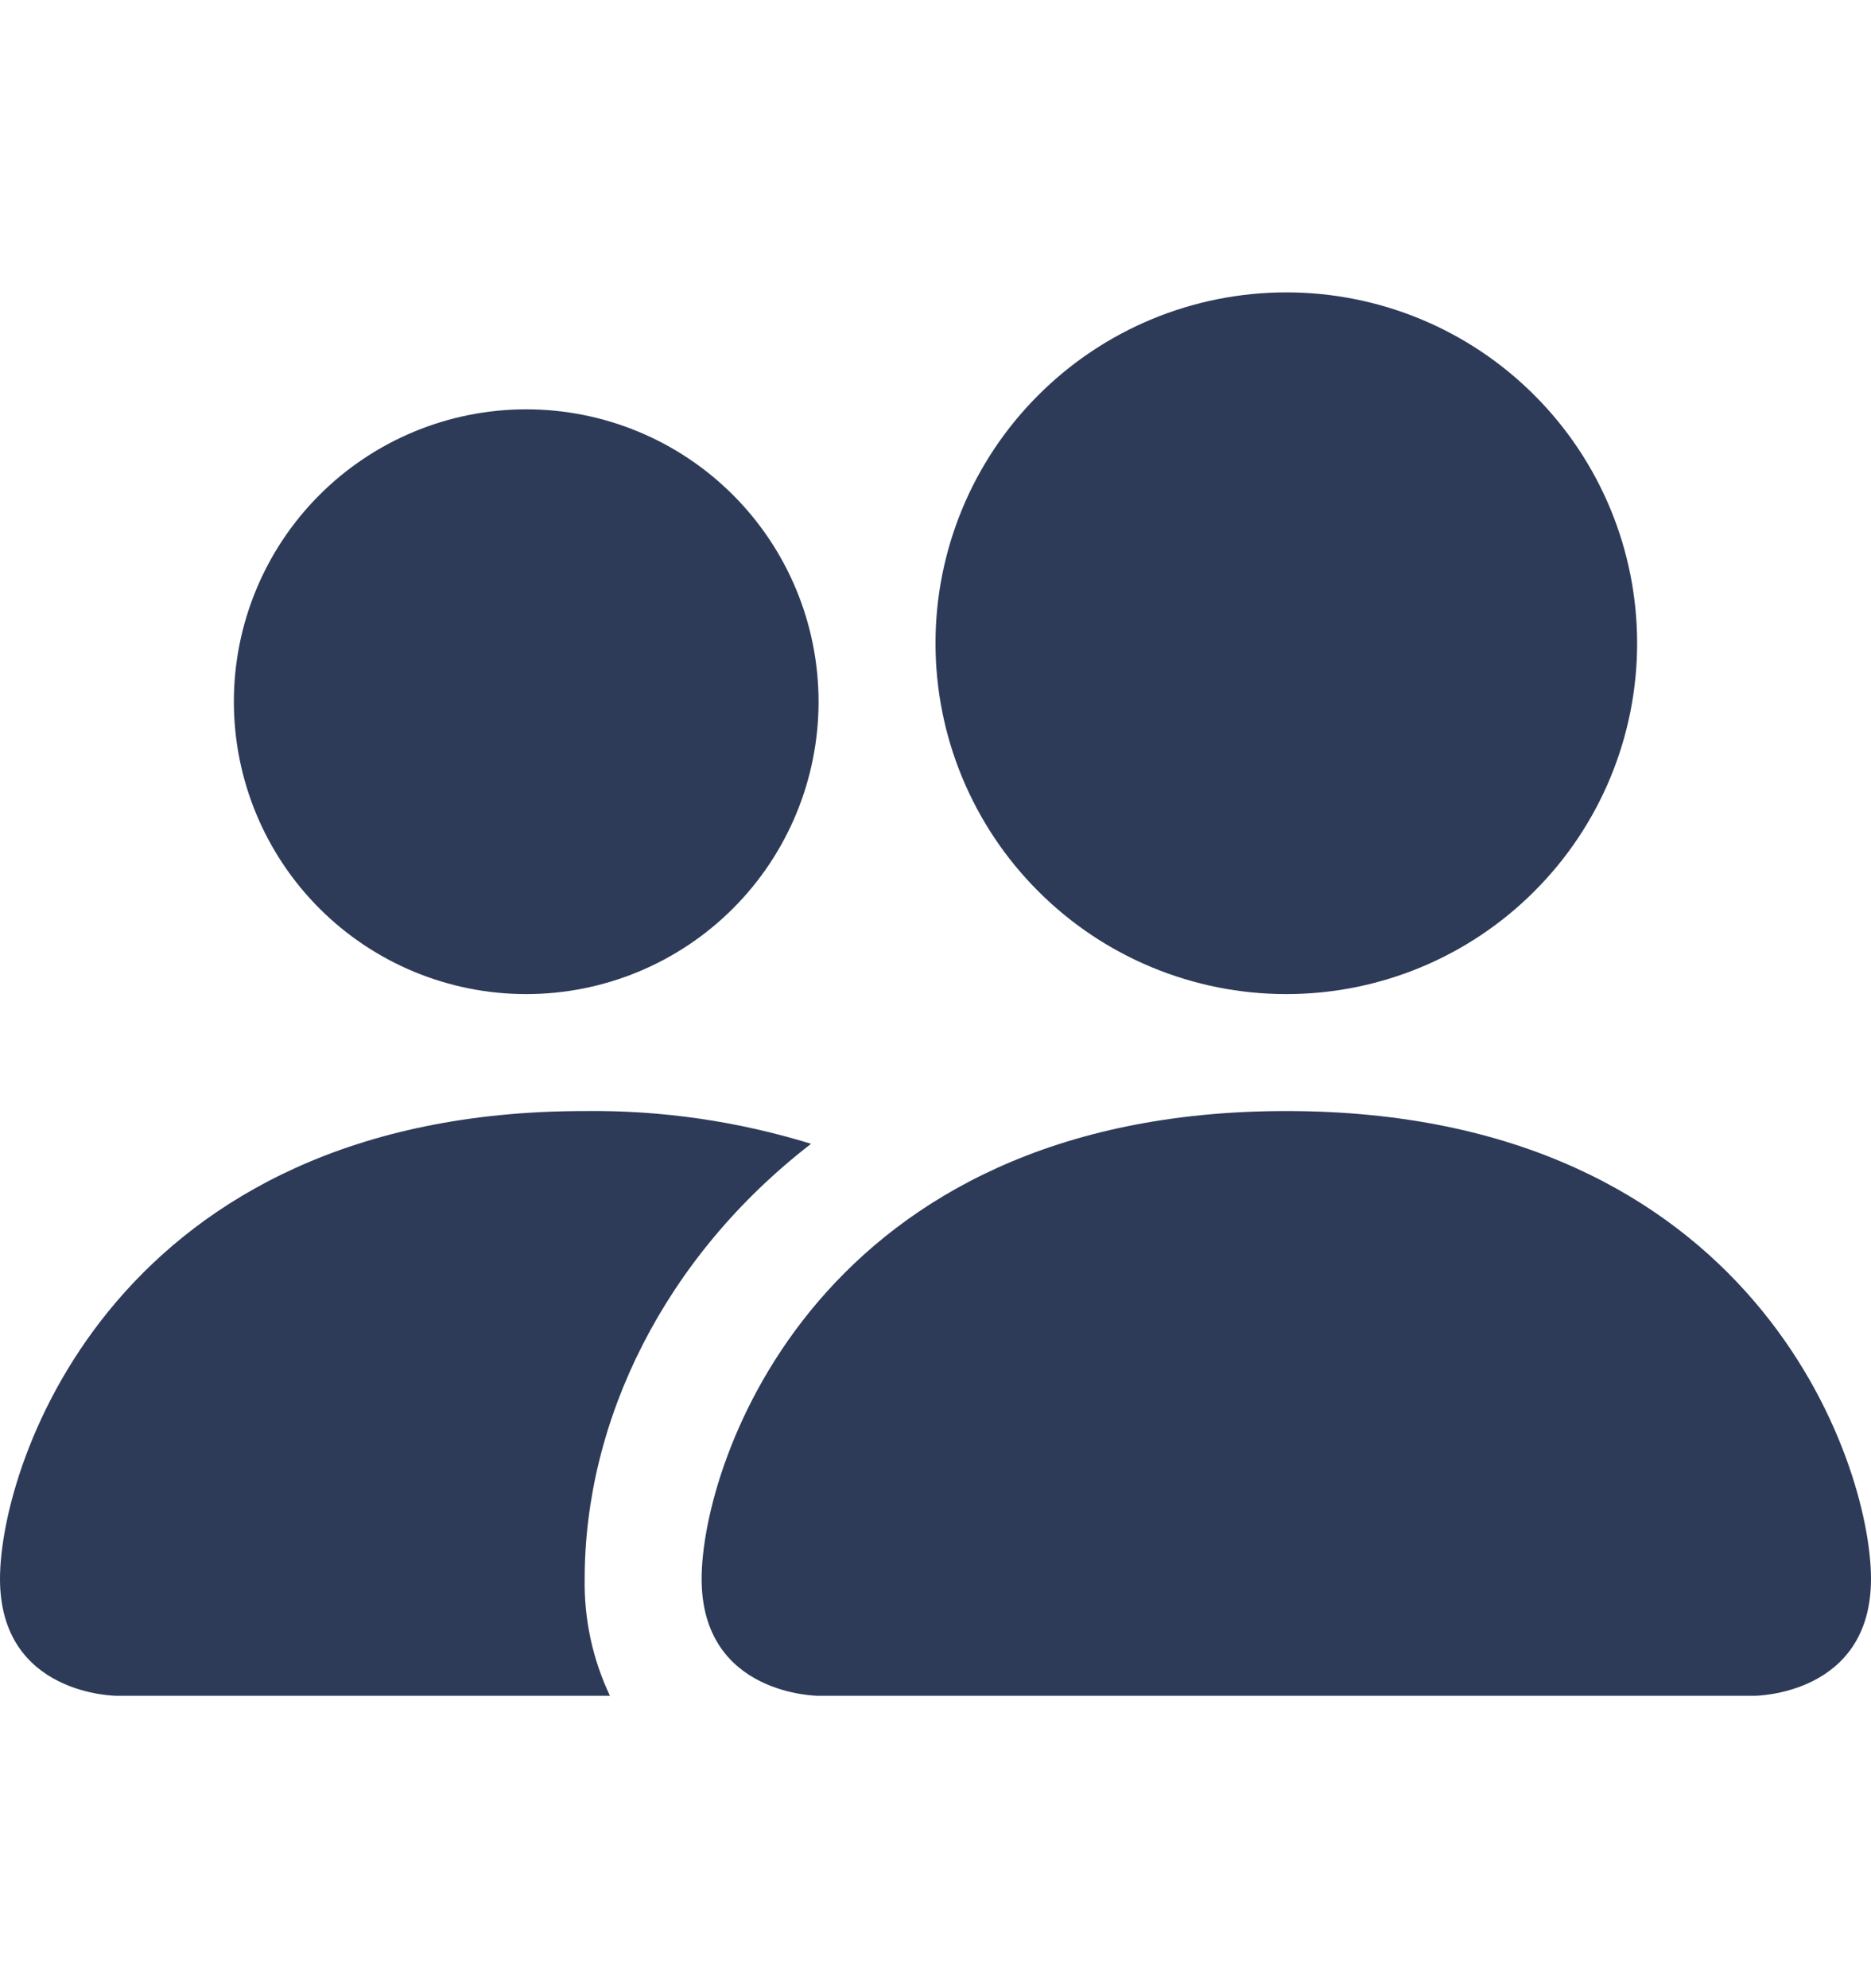 <svg width="16" height="17" viewBox="0 0 16 17" fill="none" xmlns="http://www.w3.org/2000/svg">
<g id="bi:people-fill">
<g id="Group">
<path id="Vector" d="M7 14.5C7 14.5 6 14.5 6 13.5C6 12.5 7 9.5 11 9.5C15 9.5 16 12.5 16 13.5C16 14.5 15 14.5 15 14.5H7ZM11 8.5C11.796 8.5 12.559 8.184 13.121 7.621C13.684 7.059 14 6.296 14 5.5C14 4.704 13.684 3.941 13.121 3.379C12.559 2.816 11.796 2.5 11 2.5C10.204 2.5 9.441 2.816 8.879 3.379C8.316 3.941 8 4.704 8 5.5C8 6.296 8.316 7.059 8.879 7.621C9.441 8.184 10.204 8.5 11 8.5Z" fill="#2D3B59"/>
<path id="Vector_2" fill-rule="evenodd" clip-rule="evenodd" d="M5.216 14.5C5.068 14.188 4.994 13.845 5 13.5C5 12.145 5.68 10.75 6.936 9.78C6.309 9.587 5.656 9.492 5 9.5C1 9.5 0 12.5 0 13.5C0 14.5 1 14.5 1 14.5H5.216Z" fill="#2D3B59"/>
<path id="Vector_3" d="M4.5 8.5C5.163 8.5 5.799 8.237 6.268 7.768C6.737 7.299 7 6.663 7 6C7 5.337 6.737 4.701 6.268 4.232C5.799 3.763 5.163 3.5 4.5 3.5C3.837 3.5 3.201 3.763 2.732 4.232C2.263 4.701 2 5.337 2 6C2 6.663 2.263 7.299 2.732 7.768C3.201 8.237 3.837 8.5 4.5 8.5Z" fill="#2D3B59"/>
</g>
</g>
</svg>

